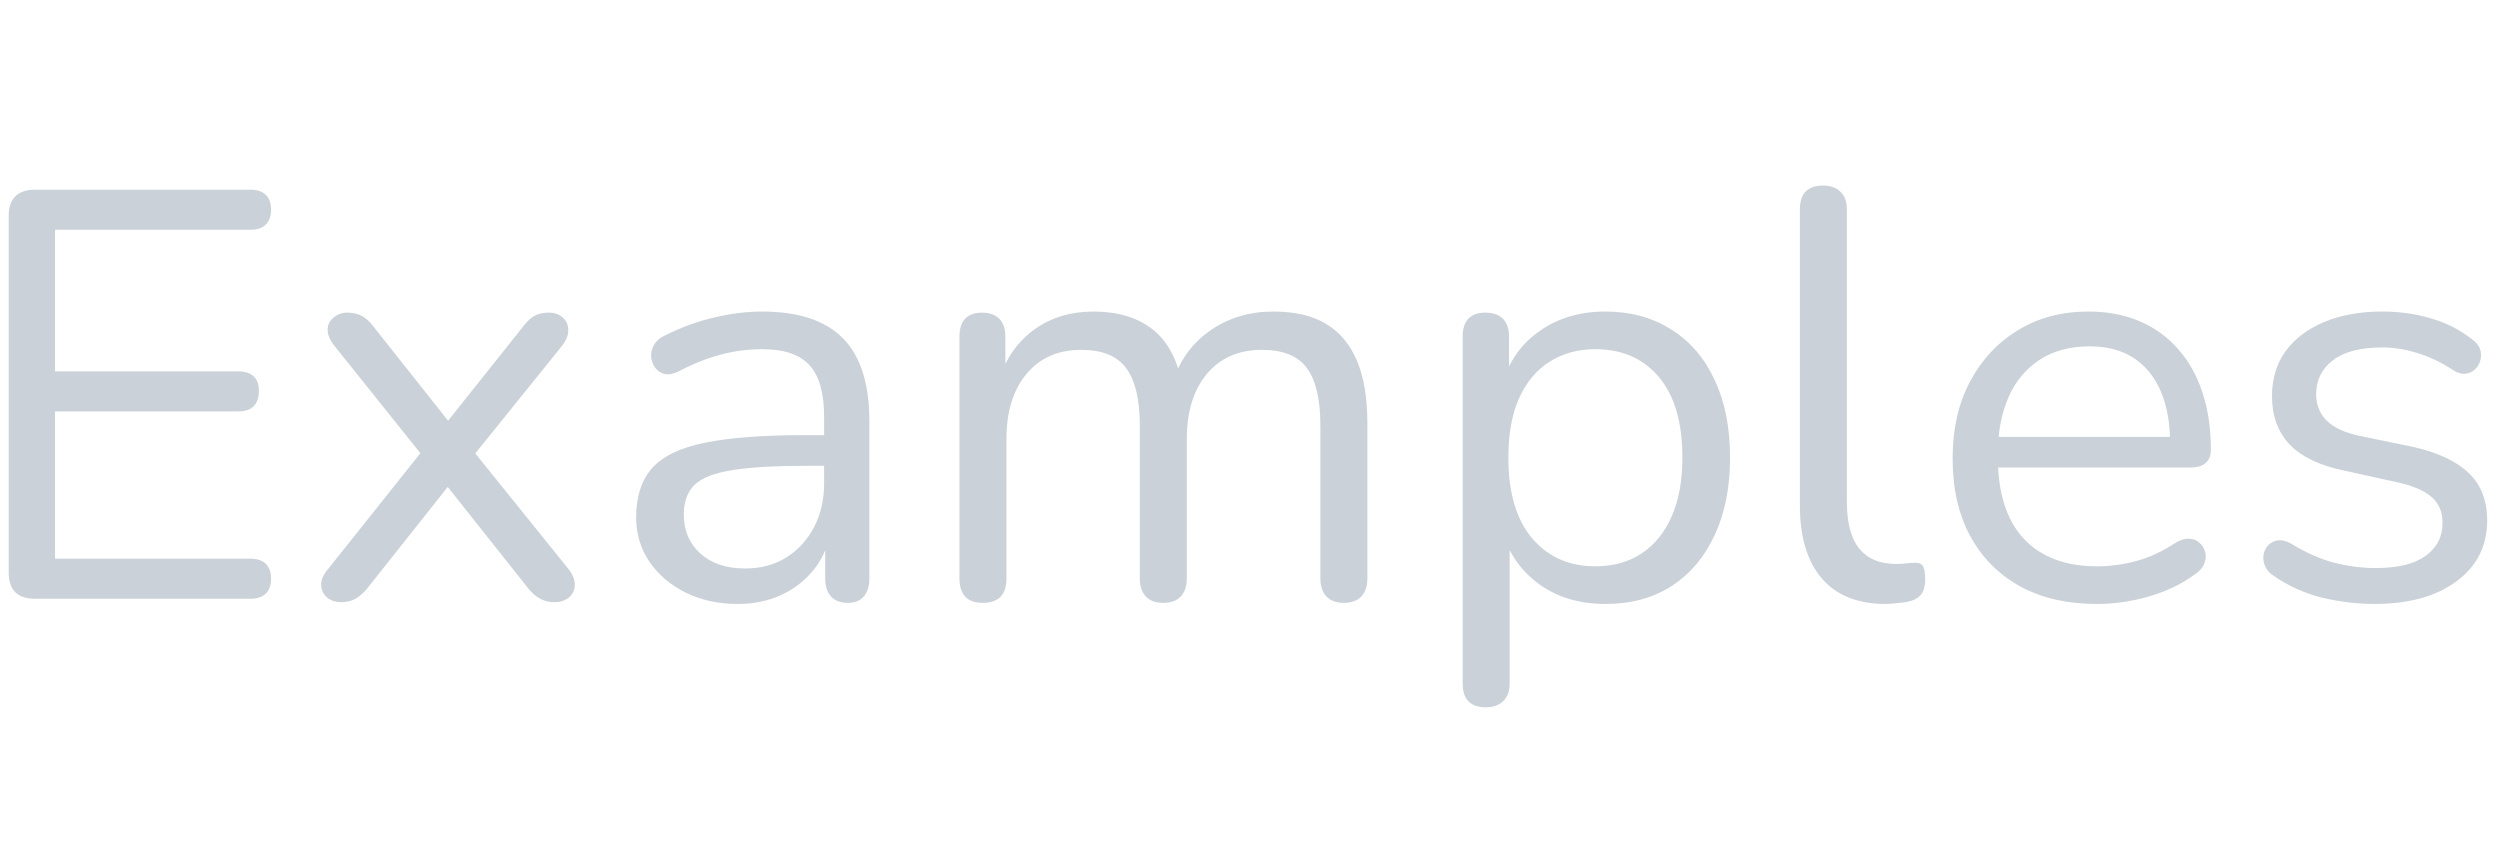 <svg xmlns="http://www.w3.org/2000/svg" xmlns:xlink="http://www.w3.org/1999/xlink" viewBox="0 0 11491 3909">
<title>Examples</title>
<g transform="matrix(1,0,0,1,0,2752)">
  		<path character="E" fill="#CAD1D8" fill-opacity="1.0" stroke="none" stroke-width="10px" stroke-linecap="butt" stroke-opacity="1.0" transform="matrix(1,0,0,1,-192,0)" d="M 352 0 Q 293 0 262 -30 Q 232 -61 232 -120 L 232 -1760 Q 232 -1819 262 -1849 Q 293 -1880 352 -1880 L 1344 -1880 Q 1390 -1880 1414 -1856 Q 1438 -1832 1438 -1790 Q 1438 -1744 1414 -1720 Q 1390 -1696 1344 -1696 L 445 -1696 L 445 -1045 L 1288 -1045 Q 1334 -1045 1358 -1022 Q 1382 -1000 1382 -955 Q 1382 -909 1358 -885 Q 1334 -861 1288 -861 L 445 -861 L 445 -184 L 1344 -184 Q 1390 -184 1414 -160 Q 1438 -136 1438 -93 Q 1438 -48 1414 -24 Q 1390 0 1344 0 L 352 0 Z"/>
		<path character="x" fill="#CAD1D8" fill-opacity="1.0" stroke="none" stroke-width="10px" stroke-linecap="butt" stroke-opacity="1.0" transform="matrix(1,0,0,1,1358,0)" d="M 208 16 Q 173 16 146 -5 Q 120 -27 118 -63 Q 117 -99 152 -139 L 619 -725 L 619 -613 L 181 -1160 Q 147 -1203 148 -1237 Q 149 -1272 176 -1293 Q 203 -1315 237 -1315 Q 277 -1315 305 -1300 Q 333 -1285 357 -1253 L 739 -771 L 664 -771 L 1048 -1253 Q 1072 -1285 1098 -1300 Q 1125 -1315 1165 -1315 Q 1203 -1315 1228 -1293 Q 1253 -1272 1254 -1236 Q 1256 -1200 1221 -1157 L 787 -619 L 787 -717 L 1253 -139 Q 1285 -99 1284 -63 Q 1283 -27 1256 -5 Q 1229 16 1192 16 Q 1155 16 1127 1 Q 1099 -13 1072 -45 L 661 -563 L 739 -563 L 328 -45 Q 304 -16 276 0 Q 248 16 208 16 Z"/>
		<path character="a" fill="#CAD1D8" fill-opacity="1.0" stroke="none" stroke-width="10px" stroke-linecap="butt" stroke-opacity="1.0" transform="matrix(1,0,0,1,2780,0)" d="M 611 24 Q 477 24 372 -28 Q 267 -80 205 -170 Q 144 -261 144 -373 Q 144 -517 217 -600 Q 291 -683 460 -717 Q 629 -752 923 -752 L 1043 -752 L 1043 -611 L 925 -611 Q 709 -611 585 -591 Q 461 -571 412 -523 Q 363 -475 363 -387 Q 363 -277 439 -208 Q 515 -139 645 -139 Q 752 -139 833 -189 Q 915 -240 961 -328 Q 1008 -416 1008 -531 L 1008 -835 Q 1008 -1000 941 -1073 Q 875 -1147 723 -1147 Q 629 -1147 536 -1123 Q 443 -1099 339 -1045 Q 301 -1027 274 -1033 Q 248 -1040 232 -1061 Q 216 -1083 213 -1111 Q 211 -1139 225 -1165 Q 240 -1192 272 -1208 Q 389 -1267 504 -1293 Q 619 -1320 723 -1320 Q 891 -1320 1000 -1265 Q 1109 -1211 1162 -1100 Q 1216 -989 1216 -816 L 1216 -93 Q 1216 -40 1190 -10 Q 1165 19 1117 19 Q 1067 19 1040 -10 Q 1013 -40 1013 -93 L 1013 -301 L 1037 -301 Q 1016 -200 956 -128 Q 896 -56 808 -16 Q 720 24 611 24 Z"/>
		<path character="m" fill="#CAD1D8" fill-opacity="1.0" stroke="none" stroke-width="10px" stroke-linecap="butt" stroke-opacity="1.0" transform="matrix(1,0,0,1,4202,0)" d="M 315 19 Q 261 19 234 -10 Q 208 -40 208 -93 L 208 -1205 Q 208 -1259 234 -1287 Q 261 -1315 312 -1315 Q 363 -1315 391 -1287 Q 419 -1259 419 -1205 L 419 -971 L 389 -1008 Q 440 -1157 553 -1238 Q 667 -1320 824 -1320 Q 989 -1320 1092 -1241 Q 1195 -1163 1229 -997 L 1189 -997 Q 1237 -1147 1361 -1233 Q 1486 -1320 1651 -1320 Q 1798 -1320 1892 -1264 Q 1987 -1208 2035 -1094 Q 2083 -981 2083 -808 L 2083 -93 Q 2083 -40 2055 -10 Q 2027 19 1974 19 Q 1923 19 1895 -10 Q 1867 -40 1867 -93 L 1867 -797 Q 1867 -976 1805 -1060 Q 1744 -1144 1598 -1144 Q 1438 -1144 1345 -1033 Q 1253 -923 1253 -733 L 1253 -93 Q 1253 -40 1225 -10 Q 1197 19 1144 19 Q 1093 19 1065 -10 Q 1037 -40 1037 -93 L 1037 -797 Q 1037 -976 974 -1060 Q 912 -1144 768 -1144 Q 608 -1144 516 -1033 Q 424 -923 424 -733 L 424 -93 Q 424 19 315 19 Z"/>
		<path character="p" fill="#CAD1D8" fill-opacity="1.0" stroke="none" stroke-width="10px" stroke-linecap="butt" stroke-opacity="1.0" transform="matrix(1,0,0,1,6520,0)" d="M 309 499 Q 256 499 229 471 Q 203 443 203 389 L 203 -1205 Q 203 -1259 229 -1287 Q 256 -1315 307 -1315 Q 360 -1315 388 -1287 Q 416 -1259 416 -1205 L 416 -952 L 387 -989 Q 429 -1141 556 -1230 Q 683 -1320 859 -1320 Q 1032 -1320 1161 -1238 Q 1291 -1157 1361 -1006 Q 1432 -856 1432 -648 Q 1432 -443 1361 -292 Q 1291 -141 1163 -58 Q 1035 24 859 24 Q 683 24 557 -65 Q 432 -155 387 -304 L 419 -304 L 419 389 Q 419 443 389 471 Q 360 499 309 499 M 813 -149 Q 936 -149 1025 -208 Q 1115 -267 1164 -379 Q 1213 -491 1213 -648 Q 1213 -891 1105 -1019 Q 997 -1147 813 -1147 Q 693 -1147 602 -1089 Q 512 -1032 462 -921 Q 413 -811 413 -648 Q 413 -408 522 -278 Q 632 -149 813 -149 Z"/>
		<path character="l" fill="#CAD1D8" fill-opacity="1.0" stroke="none" stroke-width="10px" stroke-linecap="butt" stroke-opacity="1.0" transform="matrix(1,0,0,1,8070,0)" d="M 597 24 Q 405 24 304 -93 Q 203 -211 203 -429 L 203 -1790 Q 203 -1843 229 -1871 Q 256 -1899 309 -1899 Q 360 -1899 389 -1871 Q 419 -1843 419 -1790 L 419 -445 Q 419 -301 476 -230 Q 533 -160 645 -160 Q 669 -160 688 -162 Q 707 -165 725 -165 Q 755 -168 767 -152 Q 779 -136 779 -88 Q 779 -40 757 -16 Q 736 8 688 16 Q 667 19 643 21 Q 619 24 597 24 Z"/>
		<path character="e" fill="#CAD1D8" fill-opacity="1.0" stroke="none" stroke-width="10px" stroke-linecap="butt" stroke-opacity="1.0" transform="matrix(1,0,0,1,8852,0)" d="M 787 24 Q 581 24 433 -57 Q 285 -139 204 -288 Q 123 -437 123 -645 Q 123 -848 203 -998 Q 283 -1149 423 -1234 Q 563 -1320 747 -1320 Q 877 -1320 981 -1276 Q 1085 -1232 1158 -1149 Q 1232 -1067 1271 -949 Q 1310 -832 1310 -685 Q 1310 -643 1285 -623 Q 1261 -603 1216 -603 L 288 -603 L 288 -744 L 1165 -744 L 1123 -709 Q 1123 -853 1080 -953 Q 1037 -1053 956 -1106 Q 875 -1160 752 -1160 Q 616 -1160 521 -1097 Q 427 -1035 379 -924 Q 331 -813 331 -667 L 331 -651 Q 331 -405 449 -277 Q 568 -149 787 -149 Q 877 -149 966 -173 Q 1056 -197 1141 -253 Q 1179 -277 1209 -276 Q 1240 -275 1258 -257 Q 1277 -240 1284 -214 Q 1291 -189 1279 -160 Q 1267 -131 1232 -109 Q 1144 -45 1024 -10 Q 904 24 787 24 Z"/>
		<path character="s" fill="#CAD1D8" fill-opacity="1.0" stroke="none" stroke-width="10px" stroke-linecap="butt" stroke-opacity="1.0" transform="matrix(1,0,0,1,10275,0)" d="M 640 24 Q 520 24 398 -5 Q 277 -35 173 -107 Q 147 -125 136 -150 Q 125 -176 129 -201 Q 133 -227 150 -245 Q 168 -264 193 -268 Q 219 -272 251 -256 Q 355 -192 452 -166 Q 549 -141 645 -141 Q 797 -141 874 -197 Q 952 -253 952 -349 Q 952 -424 901 -468 Q 851 -512 741 -536 L 499 -589 Q 331 -624 249 -709 Q 168 -795 168 -931 Q 168 -1051 230 -1137 Q 293 -1224 408 -1272 Q 523 -1320 675 -1320 Q 792 -1320 897 -1289 Q 1003 -1259 1088 -1192 Q 1115 -1173 1124 -1148 Q 1133 -1123 1126 -1097 Q 1120 -1072 1101 -1054 Q 1083 -1037 1056 -1034 Q 1029 -1032 1000 -1051 Q 920 -1104 837 -1129 Q 755 -1155 675 -1155 Q 525 -1155 448 -1096 Q 371 -1037 371 -941 Q 371 -867 419 -819 Q 467 -771 568 -749 L 811 -699 Q 984 -661 1070 -580 Q 1157 -499 1157 -360 Q 1157 -184 1016 -80 Q 875 24 640 24 Z"/>
</g>
</svg>